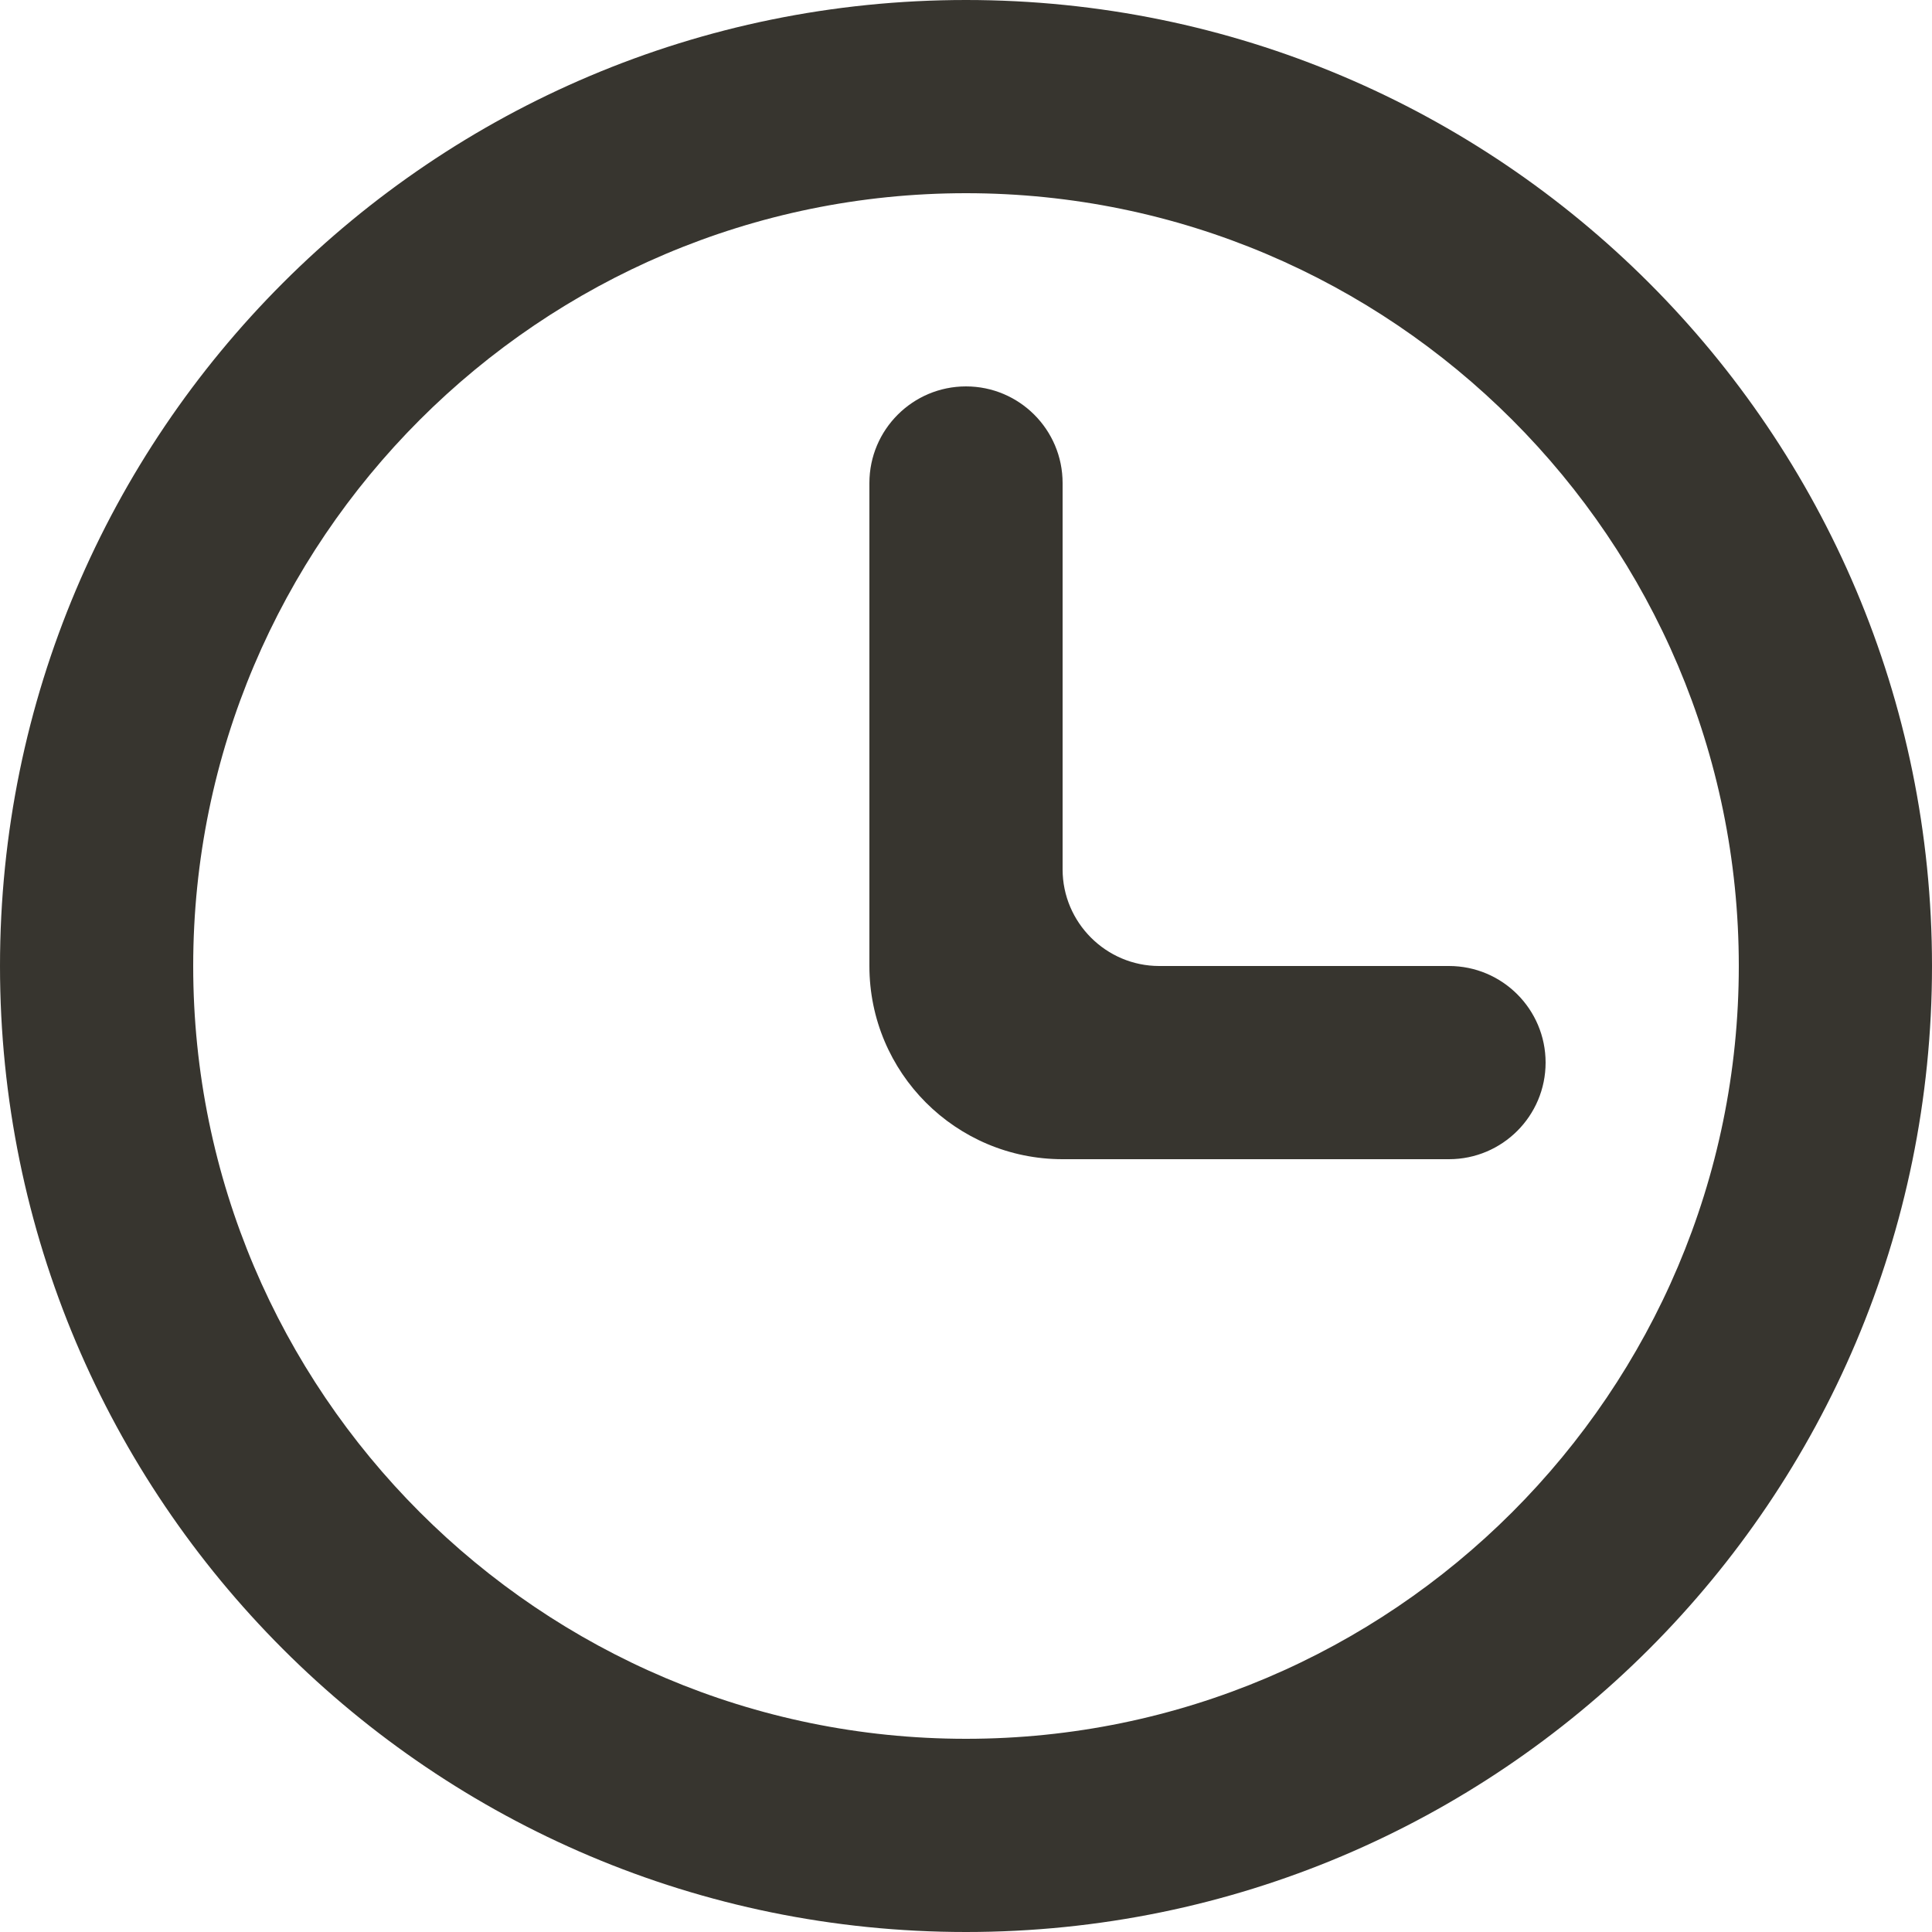 <!-- Generated by IcoMoon.io -->
<svg version="1.1" xmlns="http://www.w3.org/2000/svg" width="32" height="32" viewBox="0 0 32 32">
<title>as-clock-2</title>
<path fill="#37352f" d="M28.8 16c0-7.058-5.742-12.8-12.8-12.8s-12.8 5.742-12.8 12.8c0 7.058 5.742 12.8 12.8 12.8s12.8-5.742 12.8-12.8zM32 16c0 8.837-7.163 16-16 16s-16-7.163-16-16c0-8.837 7.163-16 16-16s16 7.163 16 16zM25.6 17.6c0 0.883-0.717 1.6-1.6 1.6h-6.4c-1.768 0-3.2-1.432-3.2-3.2v-8c0-0.883 0.717-1.6 1.6-1.6s1.6 0.717 1.6 1.6v6.4c0 0.88 0.72 1.6 1.6 1.6h4.8c0.883 0 1.6 0.717 1.6 1.6z"></path>
</svg>
